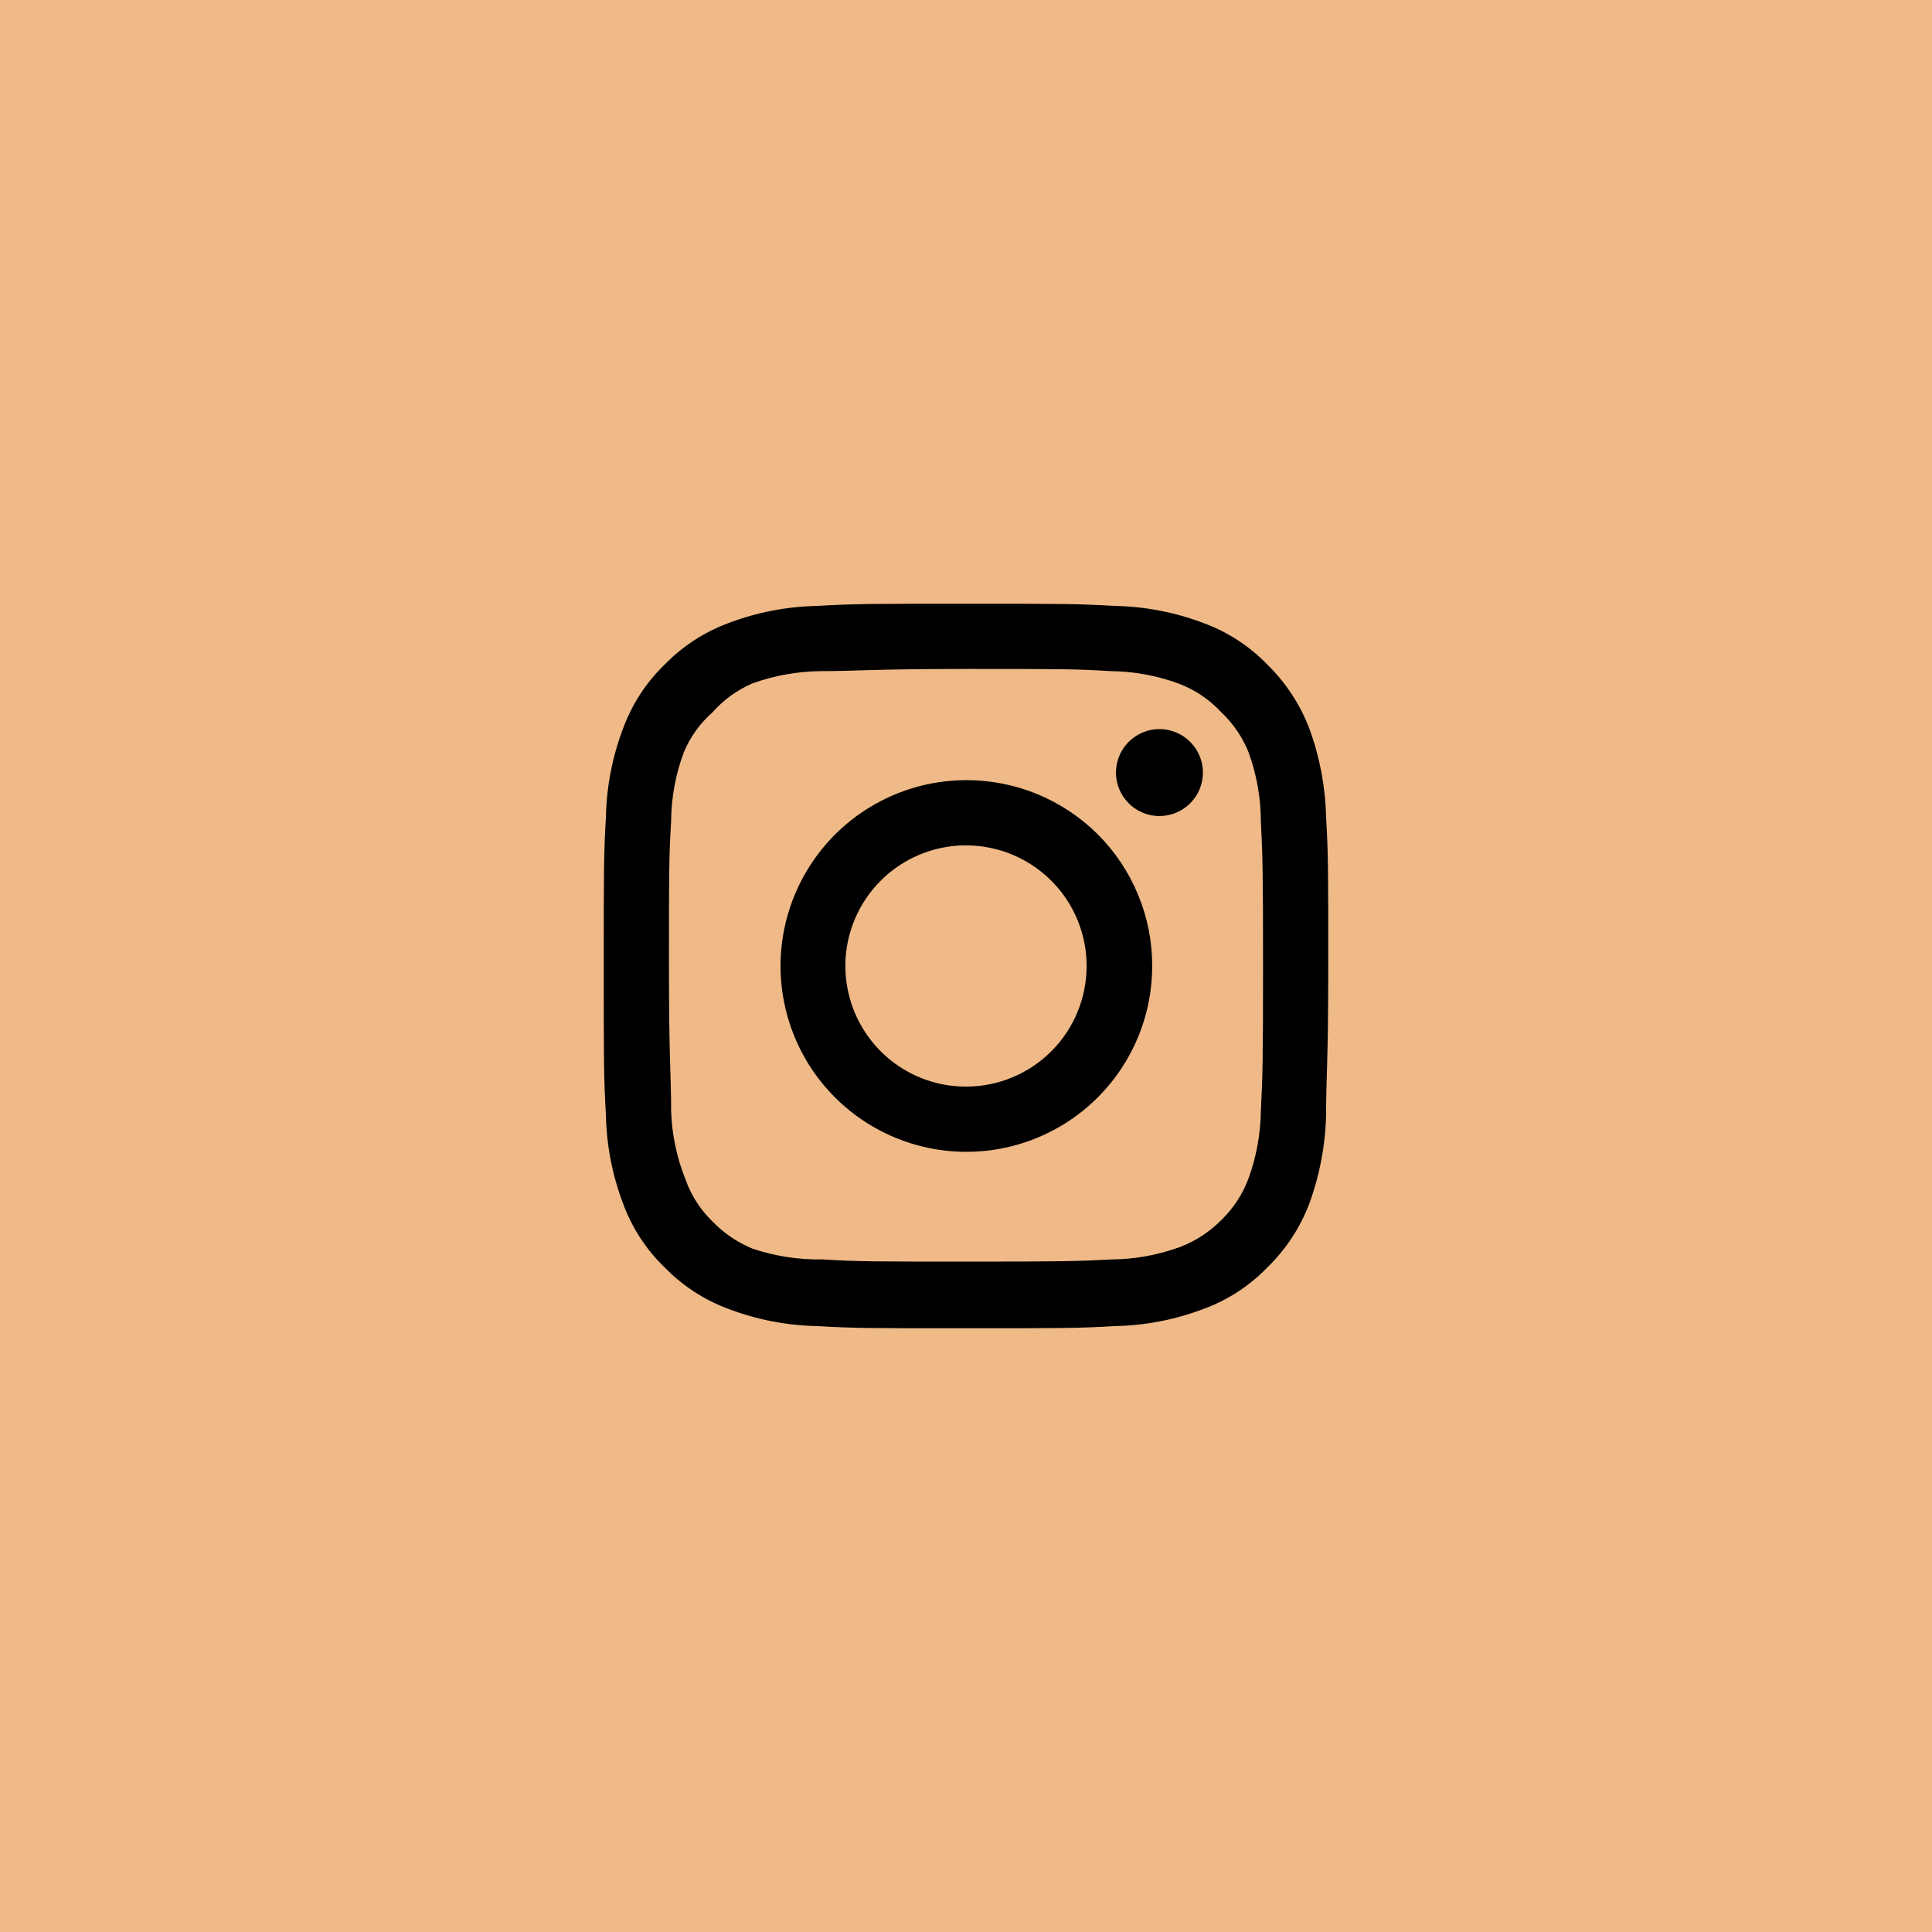<svg width="40" height="40" viewBox="0 0 40 40" fill="none" xmlns="http://www.w3.org/2000/svg">
<rect width="40" height="40" fill="#EFBA88"/>
<path d="M24.005 15.095C23.827 15.095 23.653 15.148 23.505 15.247C23.357 15.346 23.242 15.486 23.174 15.651C23.105 15.815 23.088 15.996 23.122 16.171C23.157 16.345 23.243 16.506 23.369 16.631C23.494 16.757 23.655 16.843 23.829 16.878C24.004 16.912 24.185 16.895 24.349 16.826C24.514 16.758 24.654 16.643 24.753 16.495C24.852 16.347 24.905 16.173 24.905 15.995C24.905 15.756 24.81 15.527 24.641 15.359C24.473 15.19 24.244 15.095 24.005 15.095ZM27.455 16.91C27.44 16.288 27.324 15.672 27.11 15.088C26.919 14.587 26.622 14.134 26.24 13.76C25.869 13.376 25.415 13.081 24.913 12.898C24.329 12.677 23.713 12.558 23.09 12.545C22.295 12.5 22.04 12.5 20 12.5C17.96 12.5 17.705 12.5 16.91 12.545C16.287 12.558 15.671 12.677 15.088 12.898C14.586 13.082 14.133 13.377 13.76 13.76C13.376 14.131 13.081 14.585 12.898 15.088C12.677 15.671 12.558 16.287 12.545 16.91C12.5 17.705 12.5 17.96 12.5 20C12.5 22.04 12.5 22.295 12.545 23.09C12.558 23.713 12.677 24.329 12.898 24.913C13.081 25.415 13.376 25.869 13.76 26.24C14.133 26.623 14.586 26.918 15.088 27.102C15.671 27.323 16.287 27.442 16.91 27.455C17.705 27.5 17.96 27.5 20 27.5C22.04 27.5 22.295 27.5 23.09 27.455C23.713 27.442 24.329 27.323 24.913 27.102C25.415 26.919 25.869 26.624 26.24 26.24C26.624 25.867 26.921 25.414 27.11 24.913C27.324 24.328 27.44 23.712 27.455 23.09C27.455 22.295 27.5 22.04 27.5 20C27.5 17.96 27.5 17.705 27.455 16.91ZM26.105 23C26.099 23.476 26.013 23.948 25.85 24.395C25.73 24.721 25.538 25.016 25.288 25.258C25.044 25.505 24.75 25.697 24.425 25.82C23.978 25.983 23.506 26.07 23.03 26.075C22.28 26.113 22.003 26.12 20.03 26.12C18.058 26.12 17.78 26.12 17.03 26.075C16.536 26.084 16.043 26.008 15.575 25.85C15.264 25.721 14.983 25.53 14.75 25.288C14.501 25.047 14.311 24.751 14.195 24.425C14.012 23.971 13.91 23.489 13.895 23C13.895 22.25 13.85 21.973 13.85 20C13.85 18.027 13.85 17.75 13.895 17C13.898 16.513 13.987 16.031 14.158 15.575C14.29 15.258 14.492 14.976 14.75 14.75C14.978 14.492 15.259 14.287 15.575 14.15C16.032 13.985 16.514 13.899 17 13.895C17.75 13.895 18.027 13.85 20 13.85C21.973 13.85 22.25 13.85 23 13.895C23.476 13.9 23.948 13.987 24.395 14.15C24.736 14.277 25.042 14.482 25.288 14.75C25.533 14.98 25.725 15.262 25.85 15.575C26.017 16.032 26.103 16.514 26.105 17C26.142 17.75 26.15 18.027 26.15 20C26.15 21.973 26.142 22.25 26.105 23ZM20 16.152C19.239 16.154 18.496 16.381 17.864 16.805C17.233 17.228 16.741 17.83 16.451 18.533C16.161 19.236 16.085 20.009 16.235 20.755C16.384 21.501 16.751 22.186 17.29 22.723C17.828 23.261 18.514 23.626 19.26 23.774C20.006 23.922 20.779 23.845 21.482 23.554C22.184 23.262 22.785 22.769 23.207 22.137C23.63 21.504 23.855 20.761 23.855 20C23.856 19.494 23.757 18.992 23.563 18.525C23.37 18.057 23.086 17.632 22.728 17.274C22.369 16.917 21.944 16.634 21.476 16.441C21.008 16.249 20.506 16.151 20 16.152ZM20 22.497C19.506 22.497 19.023 22.351 18.613 22.077C18.202 21.802 17.882 21.412 17.693 20.956C17.504 20.499 17.454 19.997 17.55 19.513C17.647 19.028 17.885 18.583 18.234 18.234C18.583 17.885 19.028 17.647 19.513 17.55C19.997 17.454 20.499 17.504 20.956 17.693C21.412 17.882 21.802 18.202 22.077 18.613C22.351 19.023 22.497 19.506 22.497 20C22.497 20.328 22.433 20.653 22.307 20.956C22.182 21.259 21.998 21.534 21.766 21.766C21.534 21.998 21.259 22.182 20.956 22.307C20.653 22.433 20.328 22.497 20 22.497Z" fill="black"/>
</svg>
